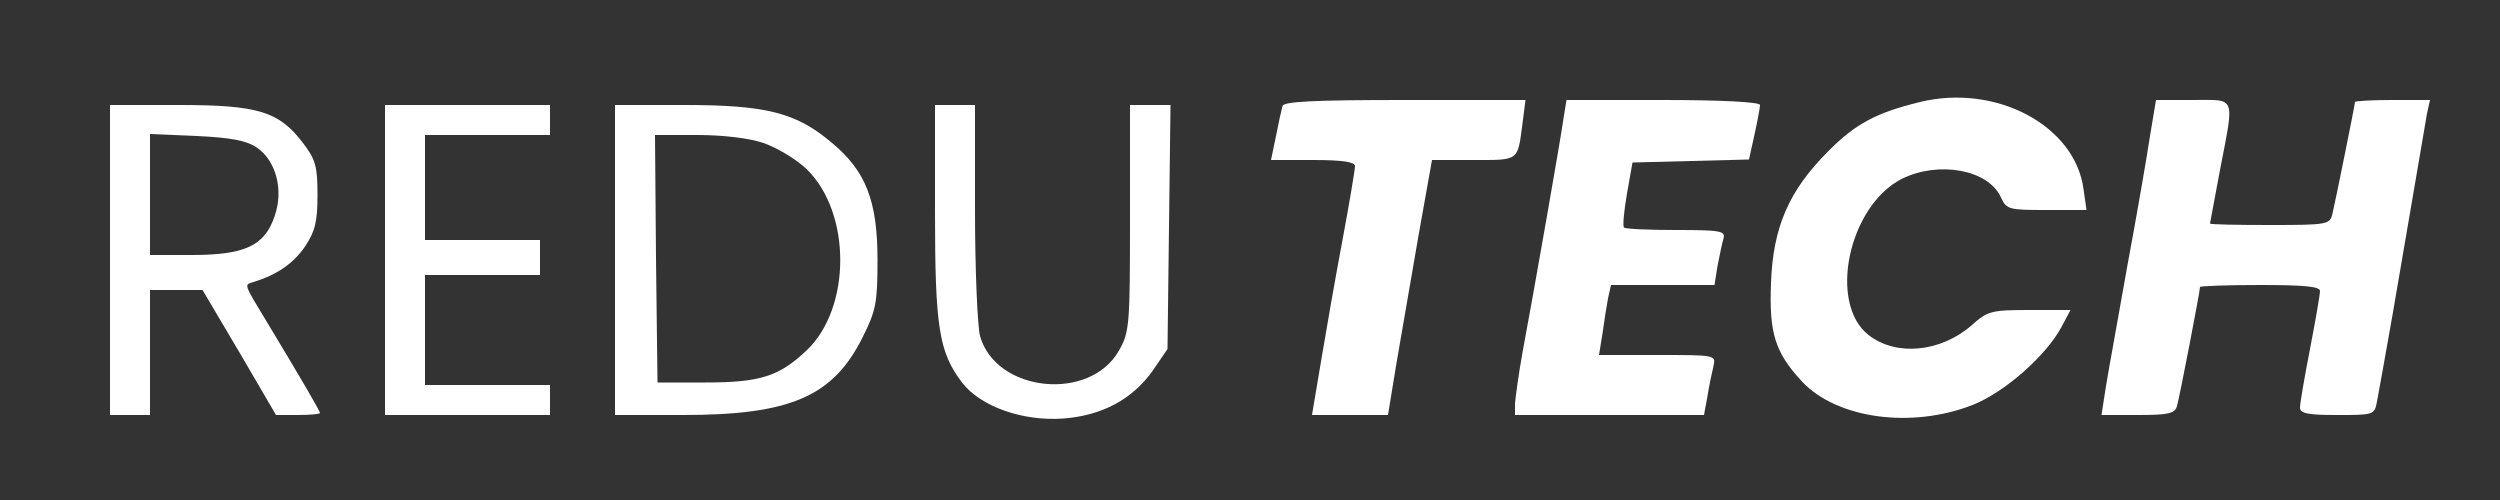 <?xml version="1.0" standalone="no"?>
<!DOCTYPE svg PUBLIC "-//W3C//DTD SVG 20010904//EN"
 "http://www.w3.org/TR/2001/REC-SVG-20010904/DTD/svg10.dtd">
<svg version="1.0" xmlns="http://www.w3.org/2000/svg"
 width="500pt" height="100pt" viewBox="0 0 500 100"
 preserveAspectRatio="xMidYMid meet">

<rect x="0" y="0" width="500" height="100" fill="#333333" stroke="none"/>

<g transform="translate(0,100) scale(0.1,-0.1)"
fill="#FFFFFF" stroke="none">
<path d="M3840 796 c-86 -21 -129 -43 -184 -99 -78 -78 -110 -151 -114 -263
-4 -100 8 -139 62 -197 69 -74 218 -95 341 -47 64 25 149 100 179 158 l17 32
-82 0 c-76 0 -84 -2 -115 -30 -63 -55 -152 -63 -207 -20 -81 64 -40 257 66
312 74 37 174 19 199 -37 11 -24 16 -25 91 -25 l80 0 -6 42 c-17 127 -175 211
-327 174z"/>
<path d="M2565 788 c-2 -7 -8 -34 -13 -60 l-10 -48 84 0 c59 0 84 -4 84 -12 0
-7 -11 -73 -25 -148 -14 -74 -33 -183 -43 -243 l-18 -107 76 0 76 0 16 98 c9
53 29 168 44 255 l28 157 83 0 c92 0 88 -3 98 73 l6 47 -241 0 c-184 0 -242
-3 -245 -12z"/>
<path d="M3127 763 c-6 -43 -59 -345 -82 -468 -8 -44 -14 -90 -15 -102 l0 -23
189 0 189 0 7 38 c3 20 9 47 12 60 5 22 4 22 -112 22 l-117 0 7 43 c3 23 8 54
11 70 l6 27 103 0 104 0 6 38 c4 20 9 45 12 55 4 15 -5 17 -95 17 -54 0 -101
2 -104 5 -3 3 0 33 6 68 l11 62 117 3 116 3 11 50 c6 27 11 54 11 59 0 6 -78
10 -194 10 l-193 0 -6 -37z"/>
<path d="M4300 728 c-6 -40 -26 -156 -45 -258 -18 -102 -38 -211 -43 -242 l-9
-58 73 0 c61 0 74 3 78 18 5 17 46 229 46 238 0 2 54 4 120 4 89 0 120 -3 120
-12 0 -7 -9 -59 -20 -116 -11 -56 -20 -109 -20 -117 0 -12 16 -15 74 -15 73 0
75 0 80 27 3 16 17 93 31 173 38 223 64 372 69 403 l6 27 -75 0 c-41 0 -75 -2
-75 -4 0 -5 -38 -193 -45 -223 -5 -22 -9 -23 -125 -23 -66 0 -120 1 -120 3 0
1 9 49 20 107 29 151 33 140 -54 140 l-74 0 -12 -72z"/>
<path d="M220 480 l0 -310 40 0 40 0 0 125 0 125 53 0 52 0 74 -125 73 -125
44 0 c24 0 44 2 44 4 0 4 -44 79 -105 180 -49 81 -47 76 -28 82 46 14 80 37
103 71 20 30 25 49 25 103 0 58 -4 71 -29 104 -48 63 -89 76 -248 76 l-138 0
0 -310z m292 226 c40 -26 56 -86 37 -139 -20 -59 -60 -77 -166 -77 l-83 0 0
121 0 121 93 -4 c67 -3 99 -9 119 -22z"/>
<path d="M770 480 l0 -310 165 0 165 0 0 30 0 30 -125 0 -125 0 0 110 0 110
115 0 115 0 0 35 0 35 -115 0 -115 0 0 105 0 105 125 0 125 0 0 30 0 30 -165
0 -165 0 0 -310z"/>
<path d="M1230 480 l0 -310 136 0 c215 0 300 37 359 155 27 54 30 69 30 155 0
118 -23 178 -92 235 -71 60 -131 75 -295 75 l-138 0 0 -310z m297 234 c26 -9
65 -32 86 -52 90 -87 90 -278 0 -363 -55 -52 -93 -64 -203 -64 l-95 0 -3 248
-2 247 84 0 c51 0 104 -6 133 -16z"/>
<path d="M1870 577 c0 -233 8 -281 54 -342 37 -48 121 -78 203 -72 77 6 137
38 178 95 l30 44 3 244 3 244 -41 0 -40 0 0 -226 c0 -214 -1 -228 -22 -265
-58 -103 -246 -84 -278 29 -5 20 -10 133 -10 250 l0 212 -40 0 -40 0 0 -213z"/>
</g>
</svg>
